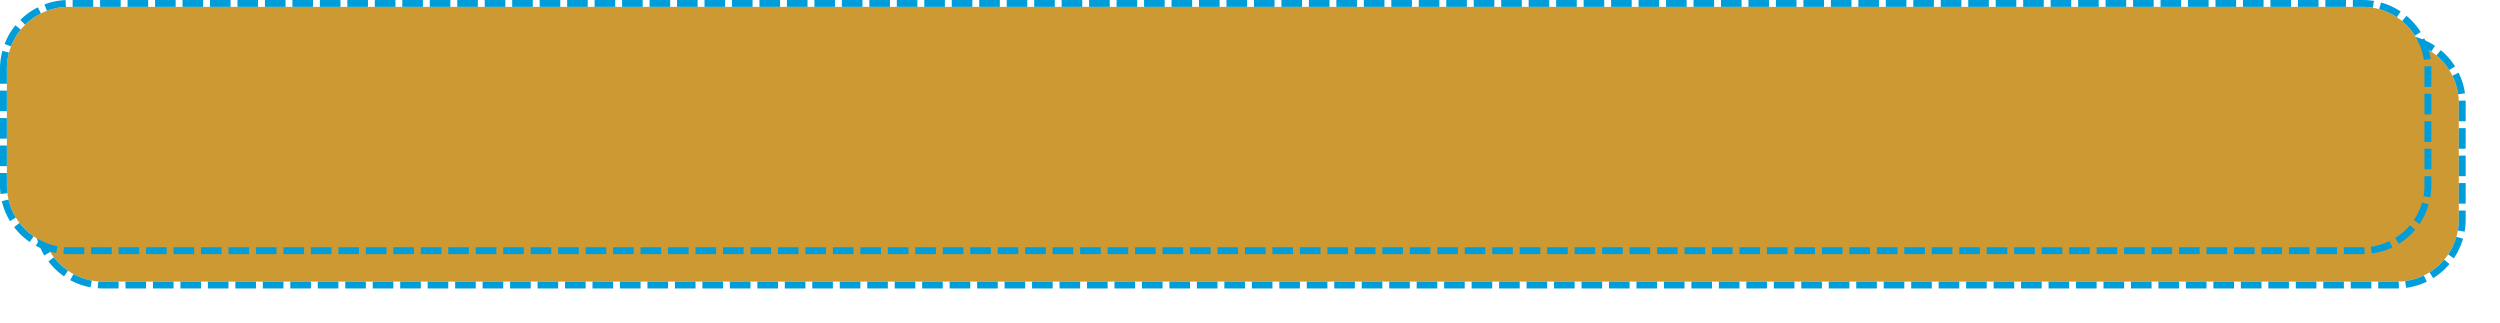﻿<?xml version="1.0" encoding="utf-8"?>
<svg version="1.1" xmlns:xlink="http://www.w3.org/1999/xlink" width="364px" height="47px" xmlns="http://www.w3.org/2000/svg">
  <defs>
    <filter x="0px" y="55px" width="364px" height="47px" filterUnits="userSpaceOnUse" id="filter5">
      <feOffset dx="5" dy="5" in="SourceAlpha" result="shadowOffsetInner" />
      <feGaussianBlur stdDeviation="2.5" in="shadowOffsetInner" result="shadowGaussian" />
      <feComposite in2="shadowGaussian" operator="atop" in="SourceAlpha" result="shadowComposite" />
      <feColorMatrix type="matrix" values="0 0 0 0 0  0 0 0 0 0  0 0 0 0 0  0 0 0 0.349 0  " in="shadowComposite" />
    </filter>
    <g id="widget6">
      <path d="M 1 65  A 9 9 0 0 1 10 56 L 344 56  A 9 9 0 0 1 353 65 L 353 82  A 9 9 0 0 1 344 91 L 10 91  A 9 9 0 0 1 1 82 L 1 65  Z " fill-rule="nonzero" fill="#cc9933" stroke="none" />
      <path d="M 0.5 65  A 9.5 9.5 0 0 1 10 55.5 L 344 55.5  A 9.5 9.5 0 0 1 353.5 65 L 353.5 82  A 9.5 9.5 0 0 1 344 91.5 L 10 91.5  A 9.5 9.5 0 0 1 0.5 82 L 0.5 65  Z " stroke-width="1" stroke-dasharray="3,1" stroke="#009dd9" fill="none" stroke-dashoffset="0.5" />
    </g>
  </defs>
  <g transform="matrix(1 0 0 1 0 -55 )">
    <use xlink:href="#widget6" filter="url(#filter5)" />
    <use xlink:href="#widget6" />
  </g>
</svg>